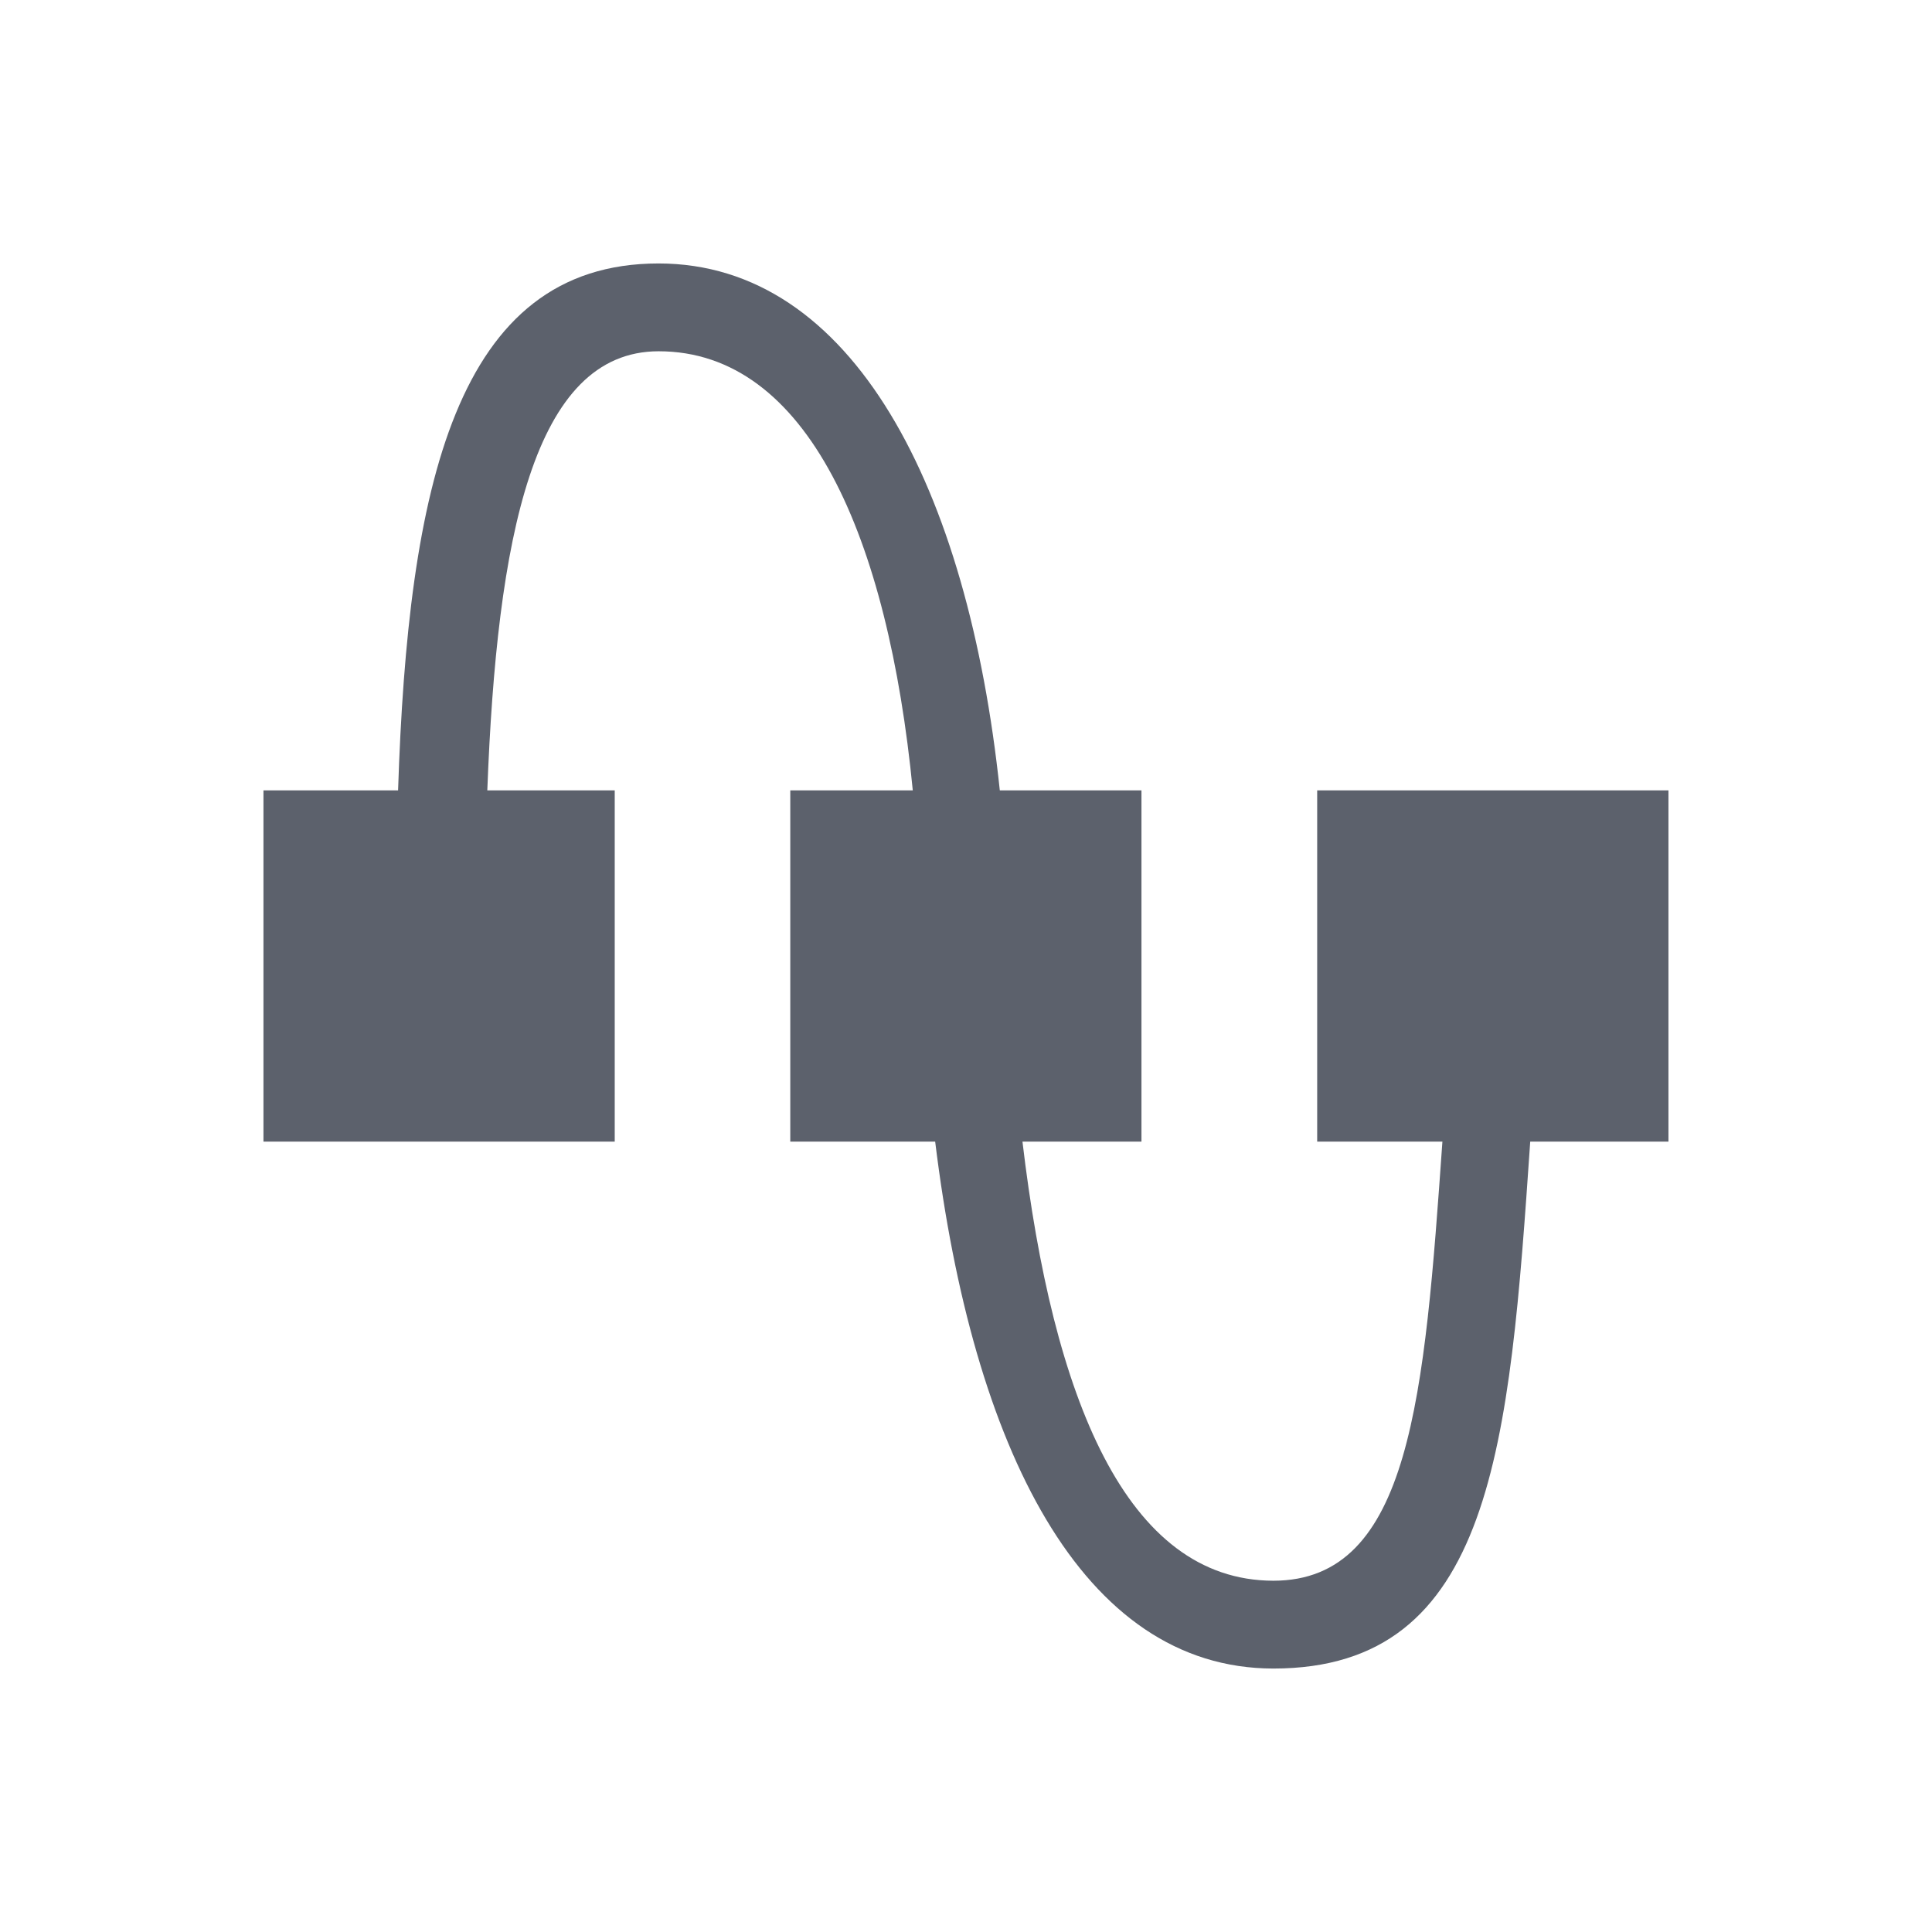 <?xml version="1.0" encoding="UTF-8" standalone="no"?>
<!--Created with Inkscape (http://www.inkscape.org/)-->
<svg id="svg3869" xmlns:rdf="http://www.w3.org/1999/02/22-rdf-syntax-ns#" xmlns="http://www.w3.org/2000/svg" height="22" width="22" version="1.1" xmlns:cc="http://creativecommons.org/ns#" xmlns:dc="http://purl.org/dc/elements/1.1/">
 <defs id="defs3871">
 </defs>
 <g id="layer1" transform="translate(-326 -534.36)">
  <path id="path4383" opacity="1" fill="#5c616c" style="fill-rendering:auto;fill:#5c616c;isolation:auto;mix-blend-mode:normal;shape-rendering:auto;solid-fill:#5c616c;image-rendering:auto" fill-rule="evenodd" d="m333.5 537.36c-2.317-0-2.854 2.556-2.967 6h-1.533v4h4v-4h-1.451c0.109-2.871 0.522-5 1.951-5 1.696 0 2.613 2.116 2.894 5h-1.395v4h1.65c0.427 3.482 1.664 5.997 3.85 6 2.503-0 2.688-2.54 2.926-6h1.574v-4h-4v4h1.426c-0.205 2.899-0.359 5-1.926 5-1.676-0.004-2.51-2.079-2.856-5h1.355v-4h-1.613c-0.362-3.444-1.676-6-3.887-6z"/>
 </g>
</svg>

